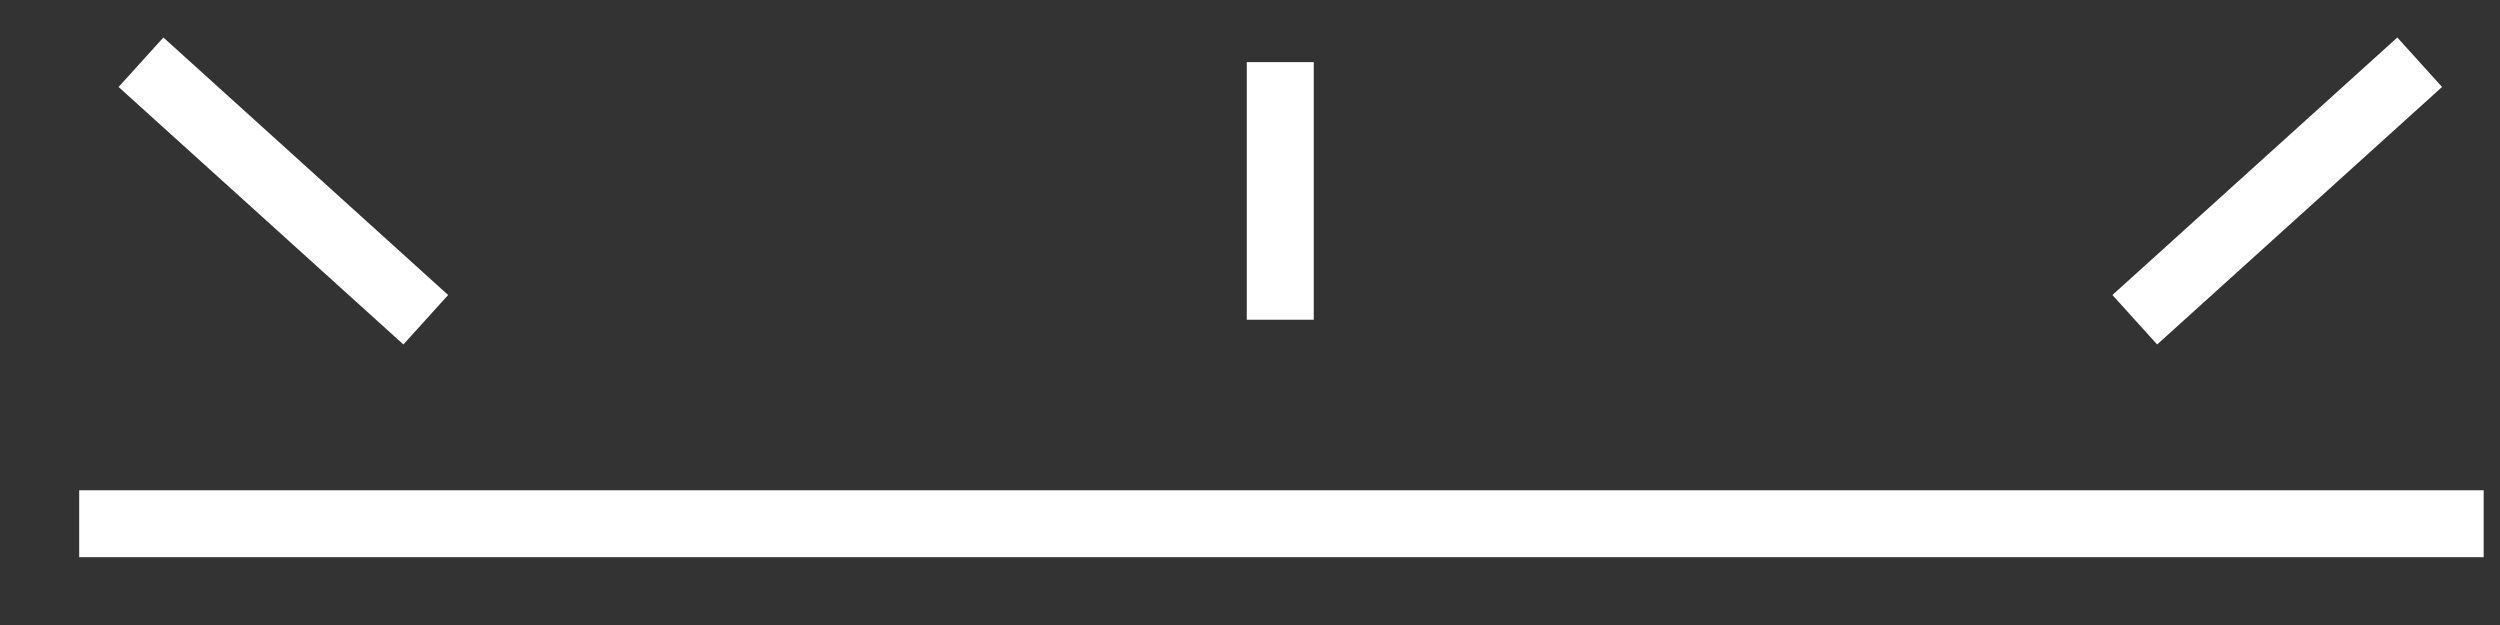 <svg width="28" height="7" viewBox="0 0 28 7" fill="none" xmlns="http://www.w3.org/2000/svg">
<rect x="0" y="0" width="28" height="7" fill="#333333" stroke="none"/>
<path d="M14.714 3.581H13.964V0.696H14.714V3.581ZM27.351 0.974L24.16 3.858L23.659 3.304L26.85 0.42L27.351 0.974ZM1.83 0.42L5.019 3.304L4.518 3.858L1.328 0.974L1.83 0.42ZM0.887 5.491H27.817V6.241H0.887V5.491Z" fill="white"/>
</svg>
